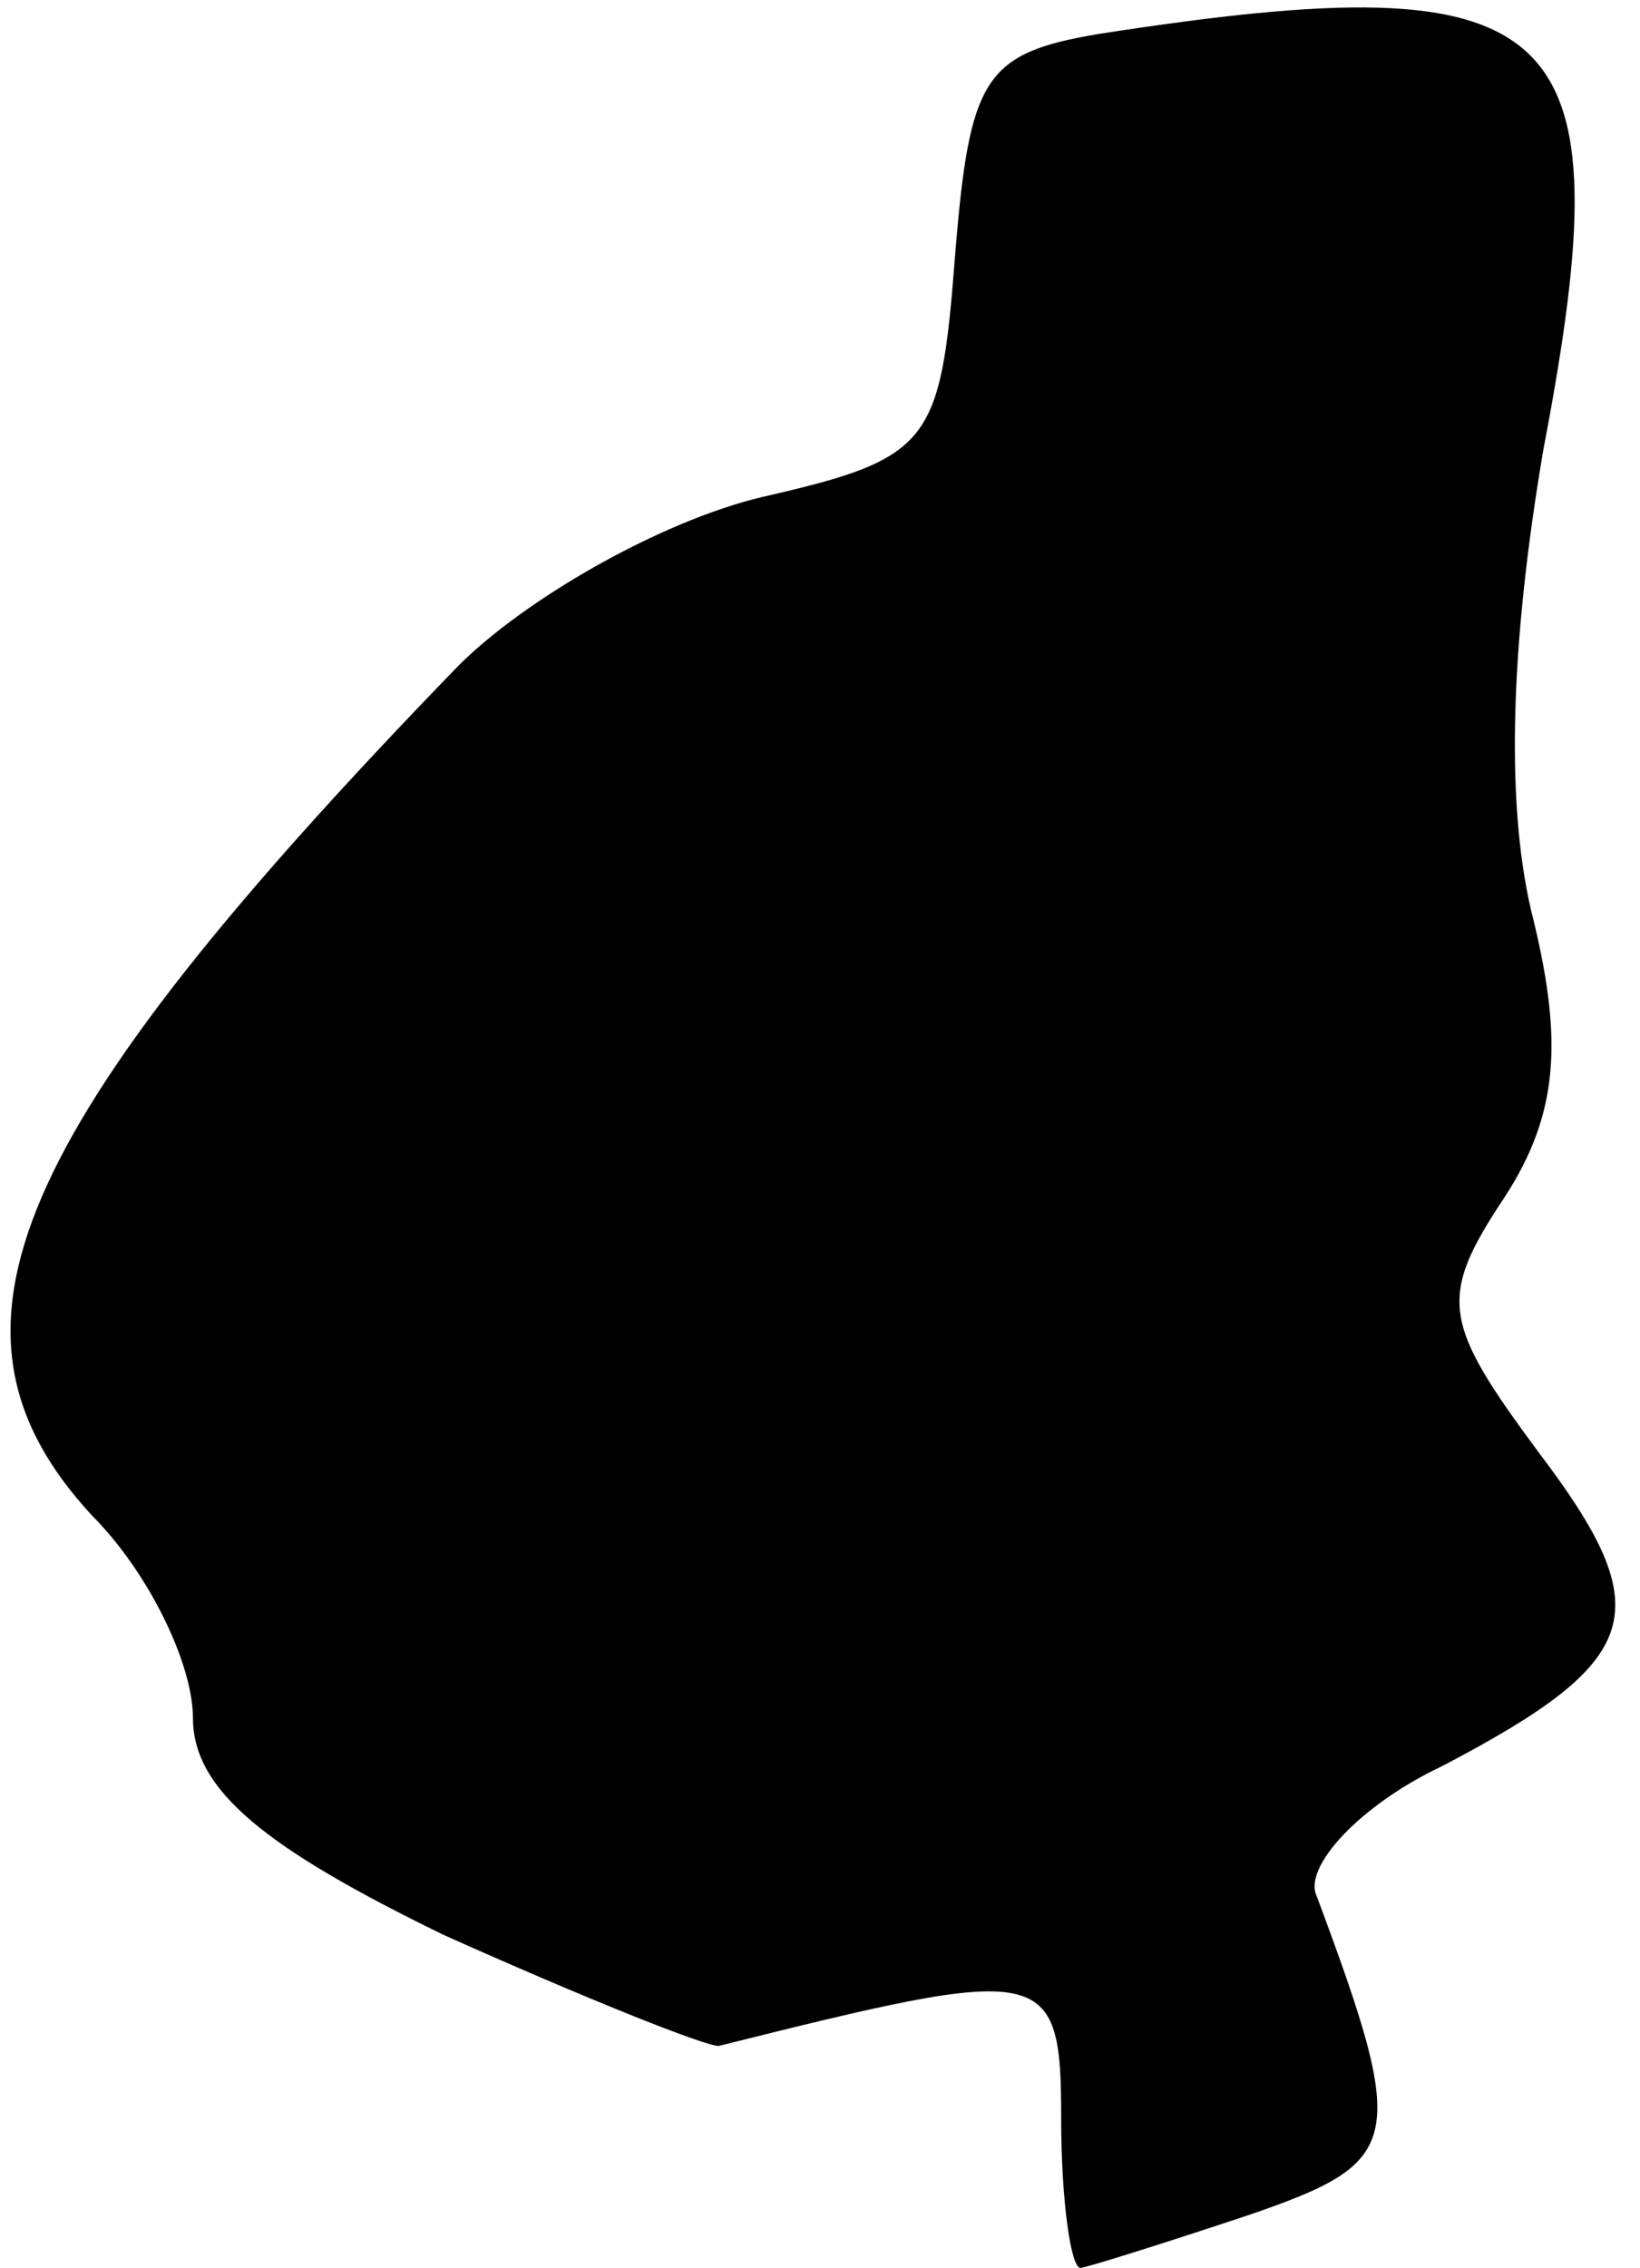 <?xml version="1.0" standalone="no"?>
<!DOCTYPE svg PUBLIC "-//W3C//DTD SVG 20010904//EN"
 "http://www.w3.org/TR/2001/REC-SVG-20010904/DTD/svg10.dtd">
<svg version="1.0" xmlns="http://www.w3.org/2000/svg"
 width="34pt" height="47pt" viewBox="0 0 34 47"
 preserveAspectRatio="xMidYMid meet">
<g transform="translate(0,47) scale(0.1,-0.1)"
fill="#000000" stroke="none">
<path fill="#000000" stroke="none" d="M228 463 c-24 -4 -27 -9 -30 -46 -3
-39 -5 -42 -40 -50 -21 -5 -49 -21 -63 -35 -94 -97 -111 -138 -76 -176 12 -12
21 -31 21 -42 0 -15 15 -27 52 -45 29 -13 54 -23 57 -23 68 17 71 17 71 -15 0
-17 2 -31 4 -31 1 0 17 5 35 11 32 11 33 15 14 66 -3 6 9 19 26 27 42 22 45
32 20 65 -20 27 -21 32 -7 53 11 17 12 32 6 57 -6 23 -5 57 2 98 17 89 5 101
-92 86z"/>
</g>
</svg>
